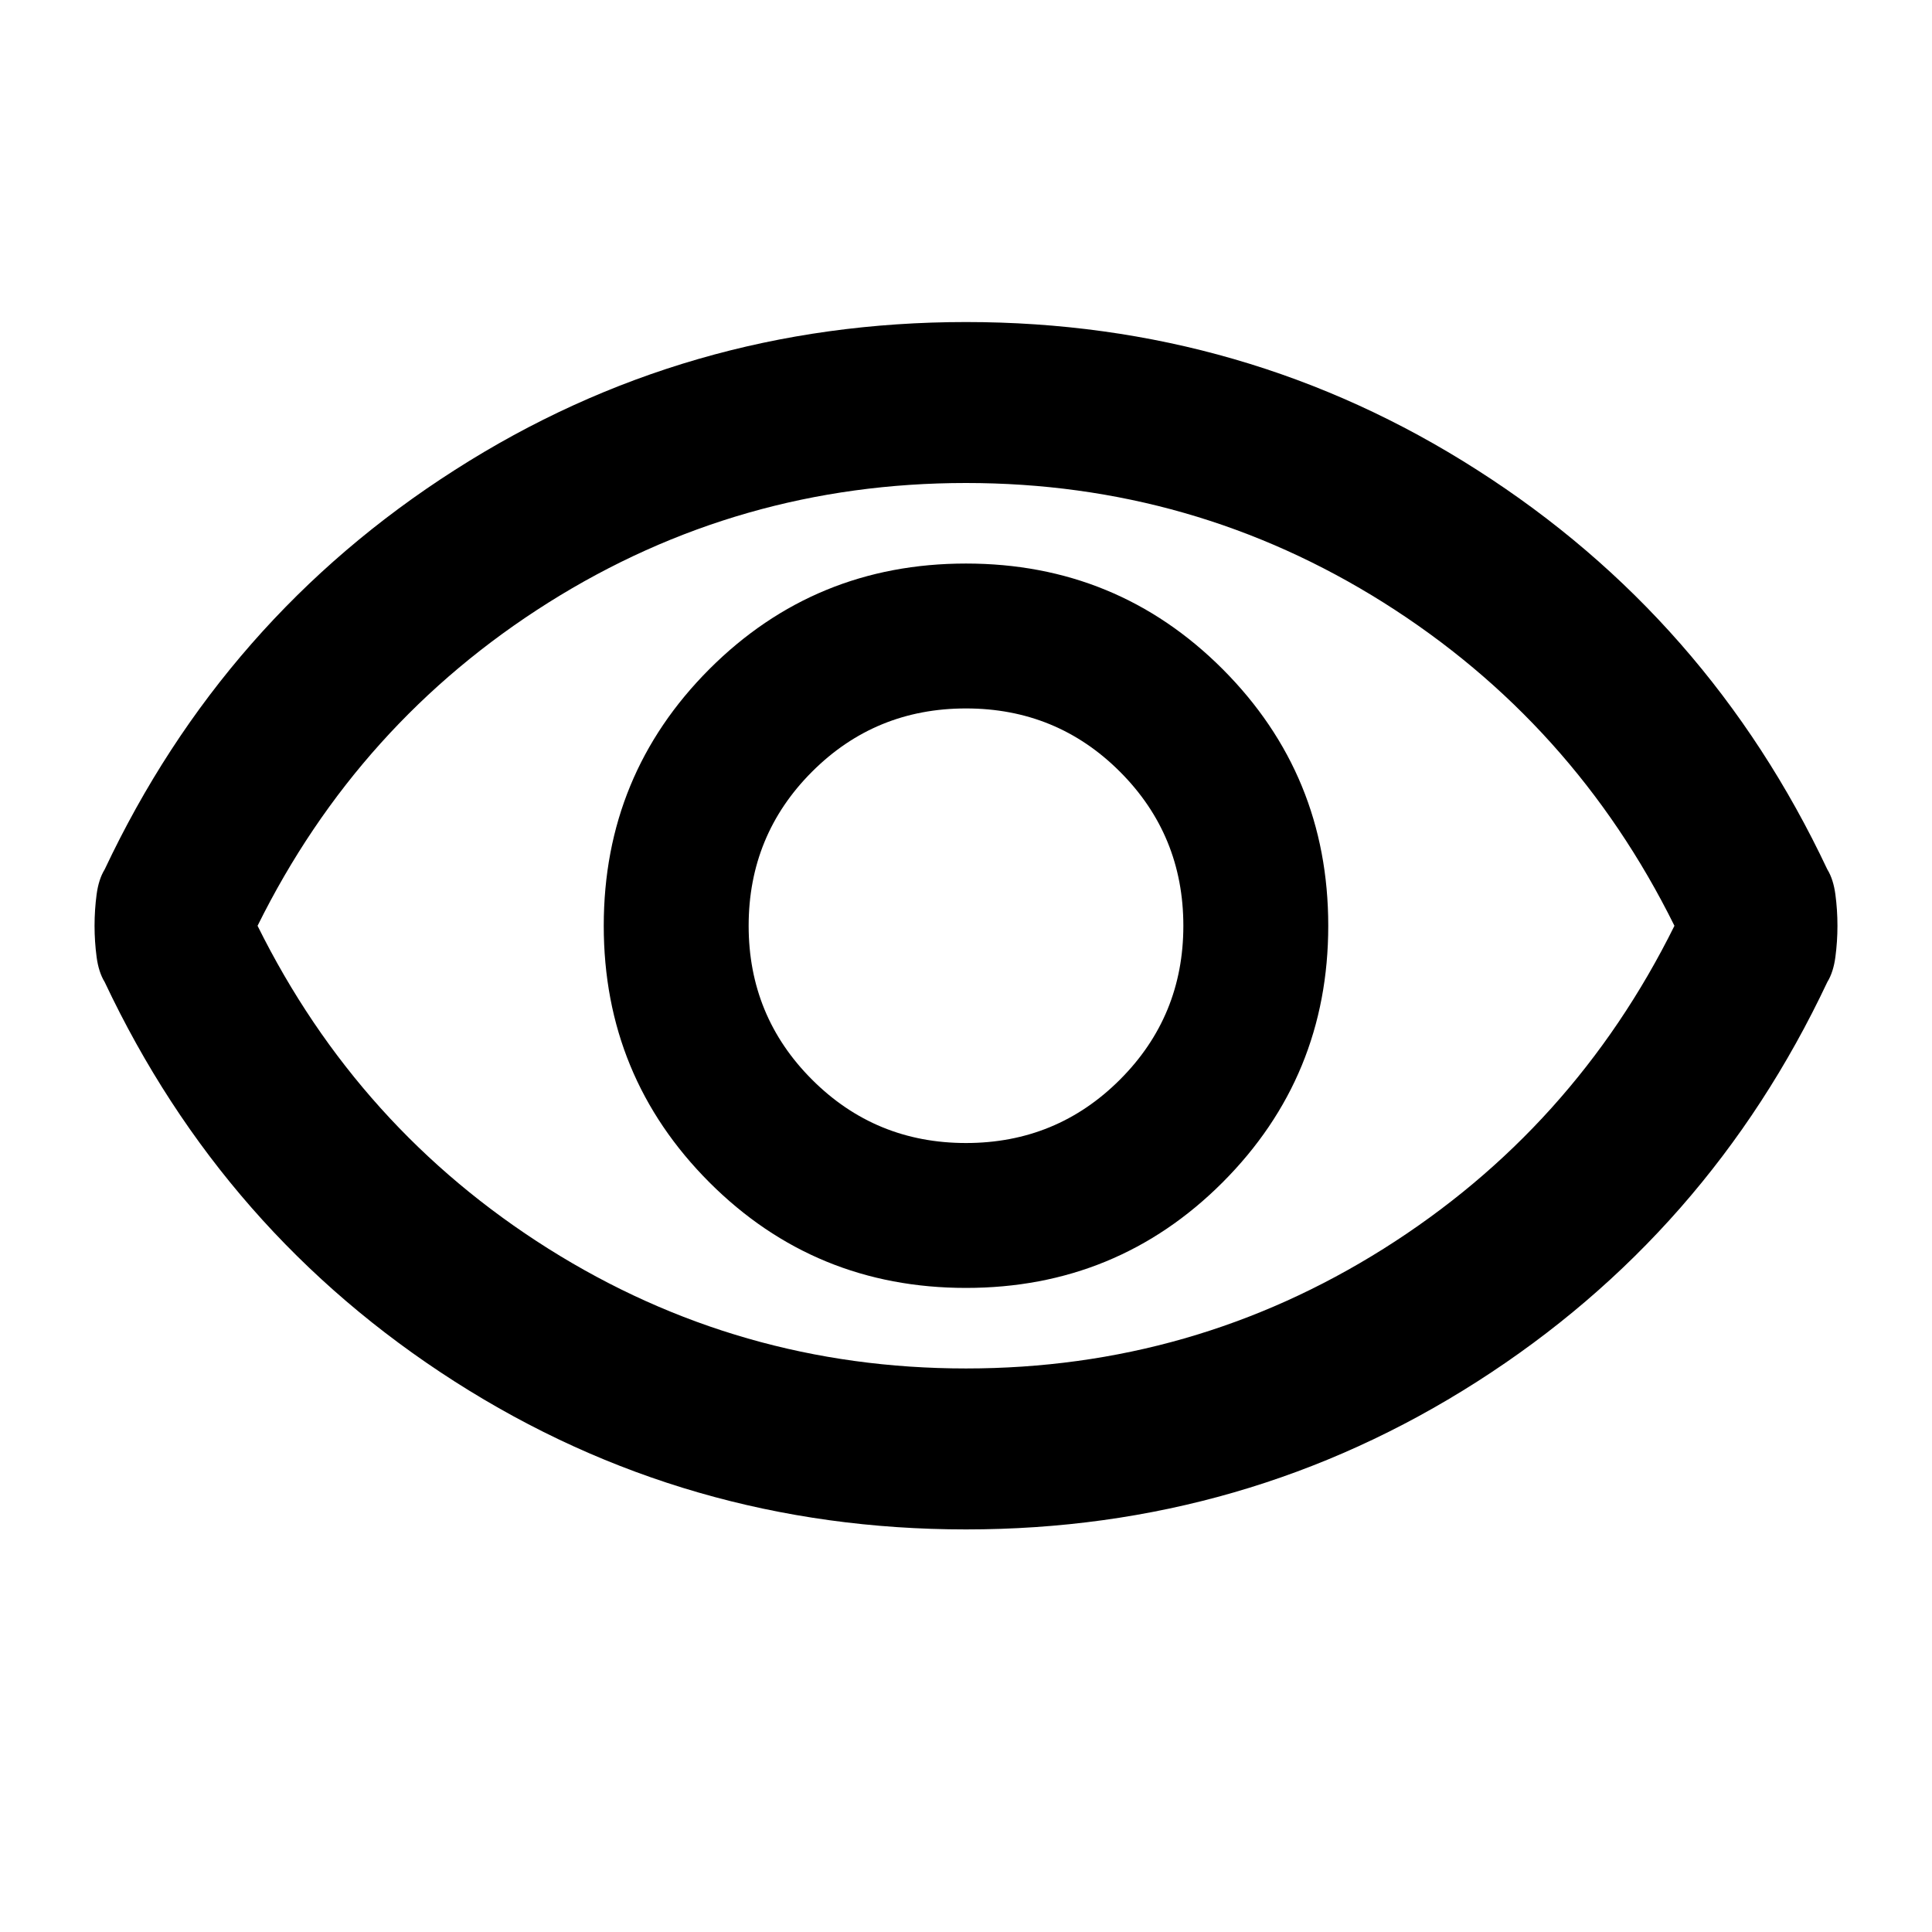 <svg width="16" height="16" viewBox="0 0 16 16" fill="none" xmlns="http://www.w3.org/2000/svg">
<path d="M8 10.666C8.833 10.666 9.542 10.375 10.125 9.792C10.708 9.208 11 8.5 11 7.667C11 6.833 10.708 6.125 10.125 5.541C9.542 4.958 8.833 4.667 8 4.667C7.167 4.667 6.458 4.958 5.875 5.541C5.292 6.125 5 6.833 5 7.667C5 8.5 5.292 9.208 5.875 9.792C6.458 10.375 7.167 10.666 8 10.666ZM8 9.466C7.5 9.466 7.075 9.291 6.725 8.941C6.375 8.591 6.2 8.166 6.2 7.667C6.2 7.167 6.375 6.741 6.725 6.391C7.075 6.041 7.5 5.867 8 5.867C8.5 5.867 8.925 6.041 9.275 6.391C9.625 6.741 9.8 7.167 9.8 7.667C9.8 8.166 9.625 8.591 9.275 8.941C8.925 9.291 8.5 9.466 8 9.466ZM8 12.666C6.456 12.666 5.044 12.258 3.767 11.442C2.489 10.625 1.522 9.522 0.867 8.133C0.833 8.078 0.811 8.008 0.8 7.925C0.789 7.841 0.783 7.755 0.783 7.667C0.783 7.578 0.789 7.491 0.8 7.408C0.811 7.325 0.833 7.255 0.867 7.2C1.522 5.811 2.489 4.708 3.767 3.892C5.044 3.075 6.456 2.667 8 2.667C9.544 2.667 10.956 3.075 12.233 3.892C13.511 4.708 14.478 5.811 15.133 7.2C15.167 7.255 15.189 7.325 15.2 7.408C15.211 7.491 15.217 7.578 15.217 7.667C15.217 7.755 15.211 7.841 15.2 7.925C15.189 8.008 15.167 8.078 15.133 8.133C14.478 9.522 13.511 10.625 12.233 11.442C10.956 12.258 9.544 12.666 8 12.666ZM8 11.333C9.256 11.333 10.408 11.002 11.459 10.341C12.508 9.68 13.311 8.789 13.867 7.667C13.311 6.544 12.508 5.652 11.459 4.991C10.408 4.33 9.256 4 8 4C6.744 4 5.592 4.33 4.541 4.991C3.492 5.652 2.689 6.544 2.133 7.667C2.689 8.789 3.492 9.68 4.541 10.341C5.592 11.002 6.744 11.333 8 11.333Z" fill="black"/>
</svg>
